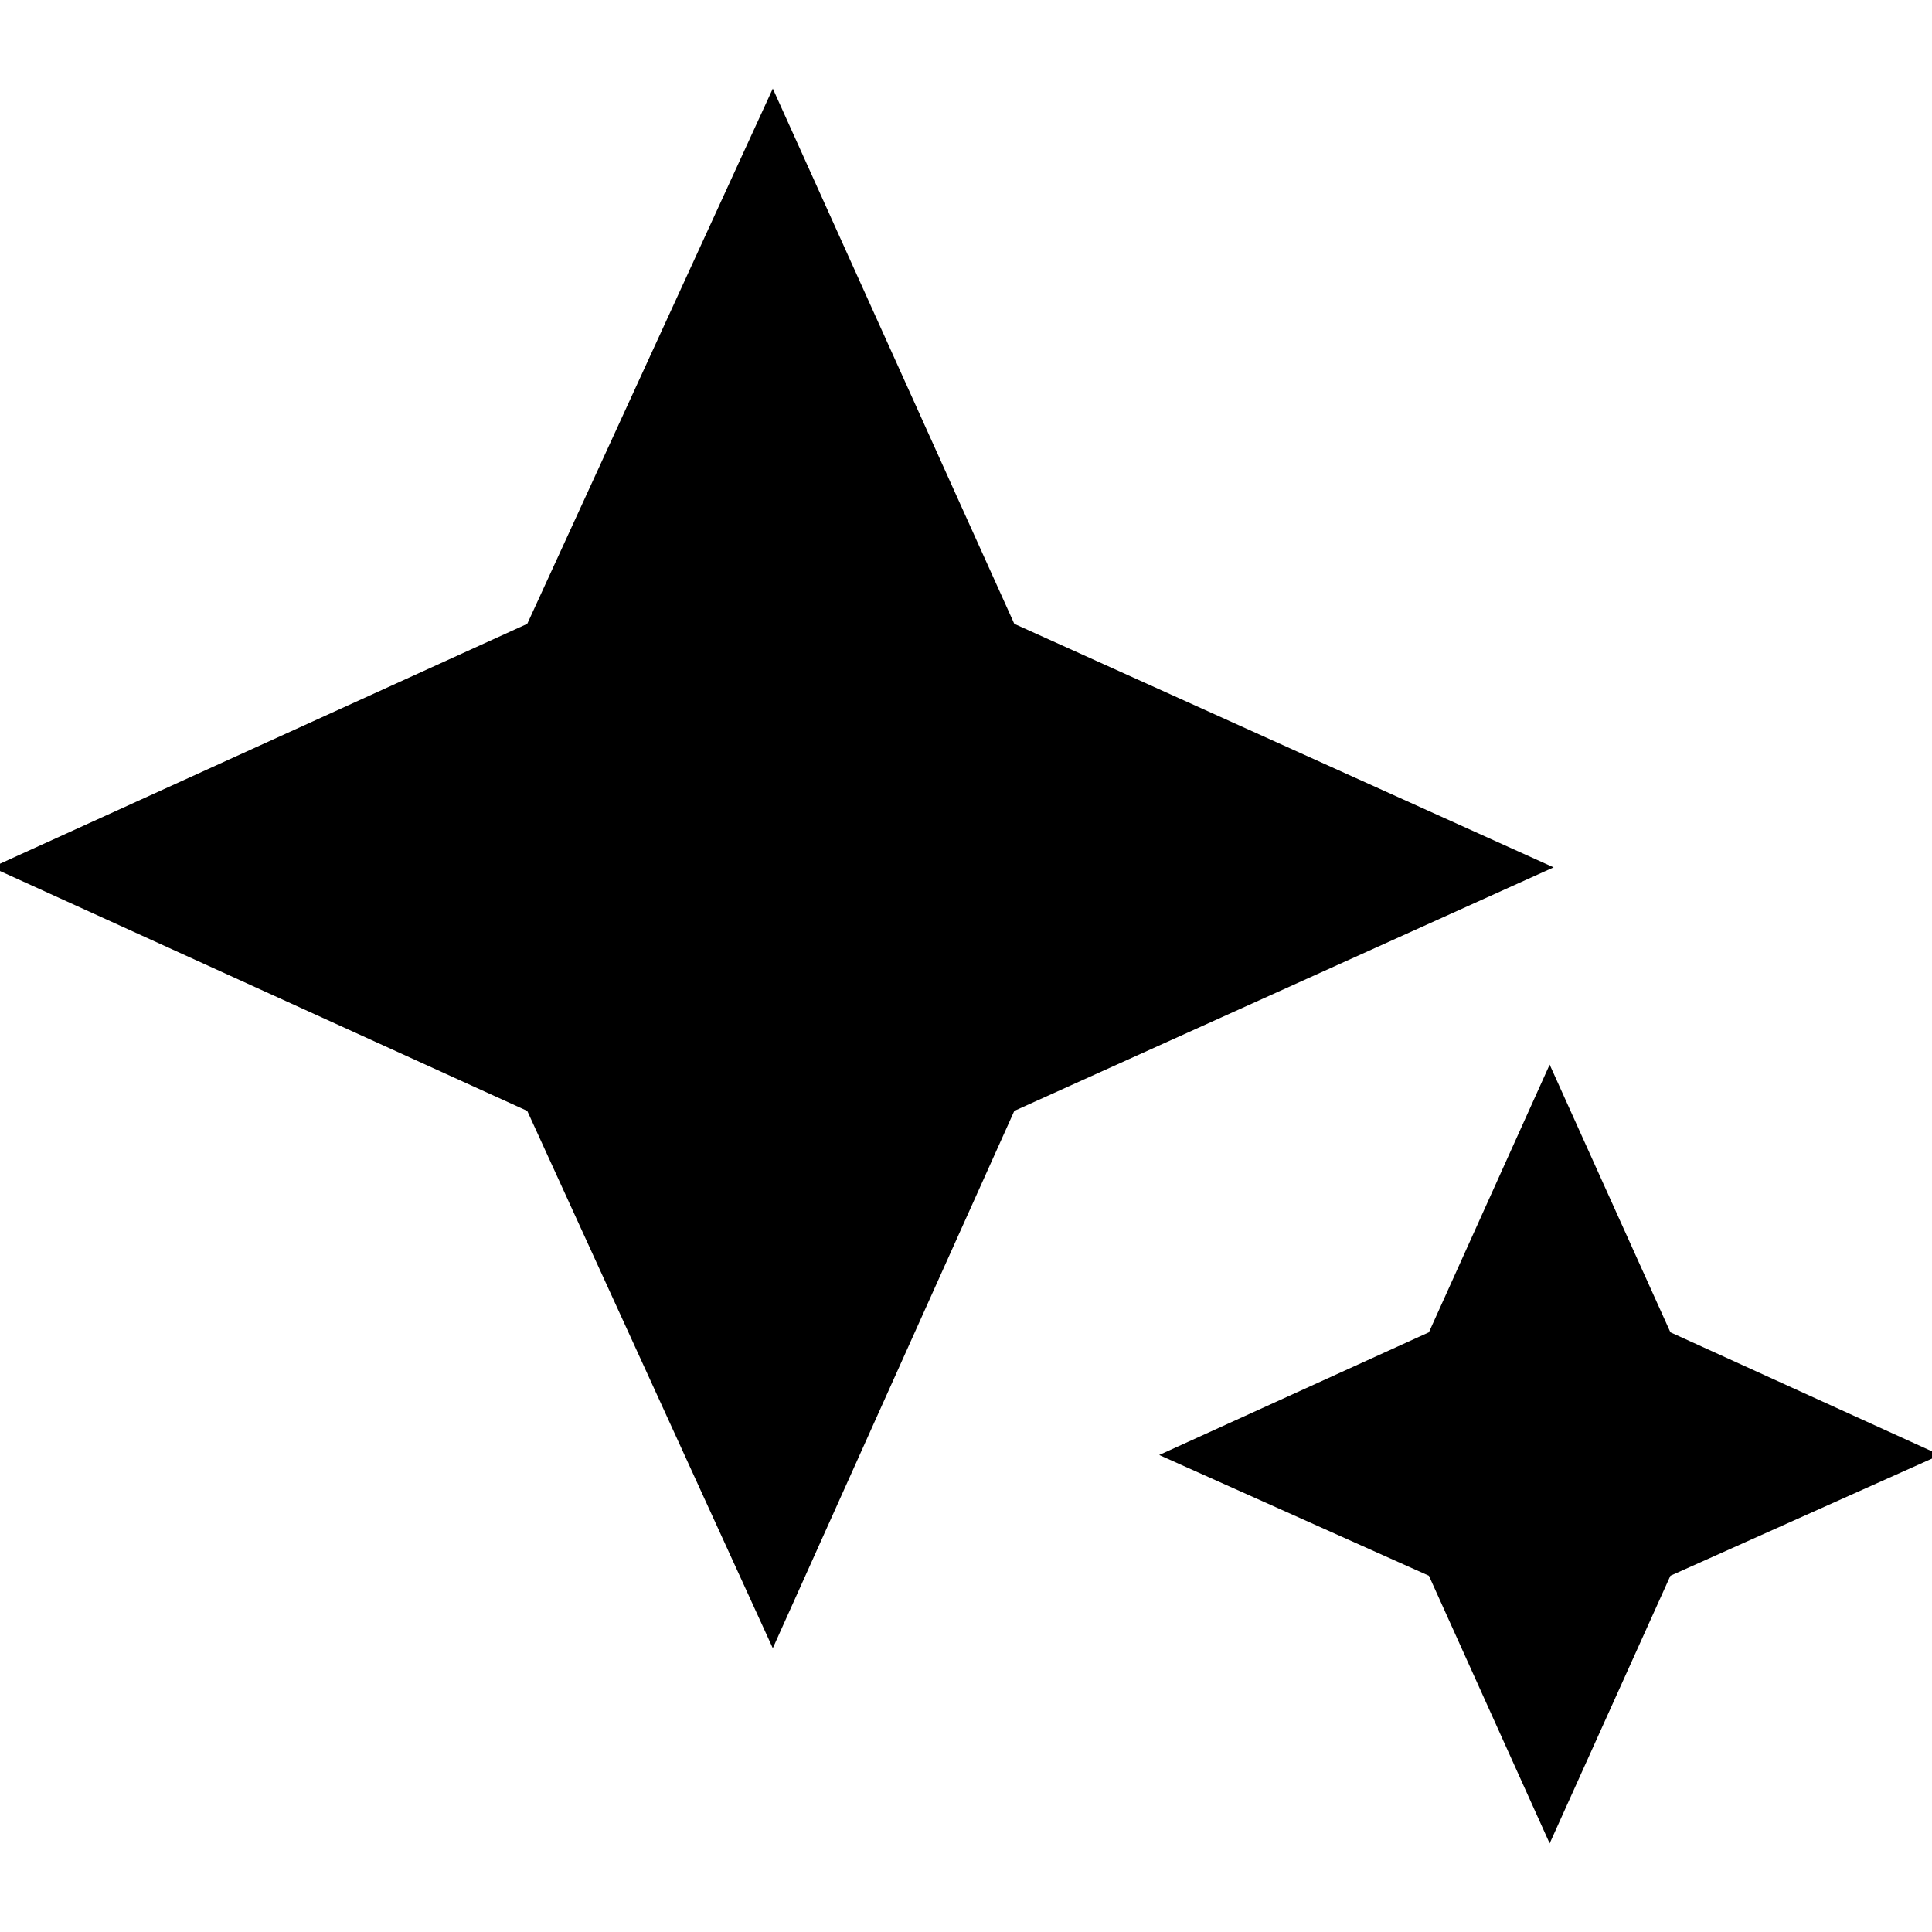 <svg xmlns="http://www.w3.org/2000/svg" height="20" width="20"><path d="M8 17.062 5.458 11.5 -0.083 8.979 5.458 6.458 8 0.917 10.5 6.458 16.083 8.979 10.5 11.5ZM16.042 19.083 14.792 16.312 12 15.062 14.792 13.792 16.042 11.021 17.292 13.792 20.083 15.062 17.292 16.312Z"/></svg>